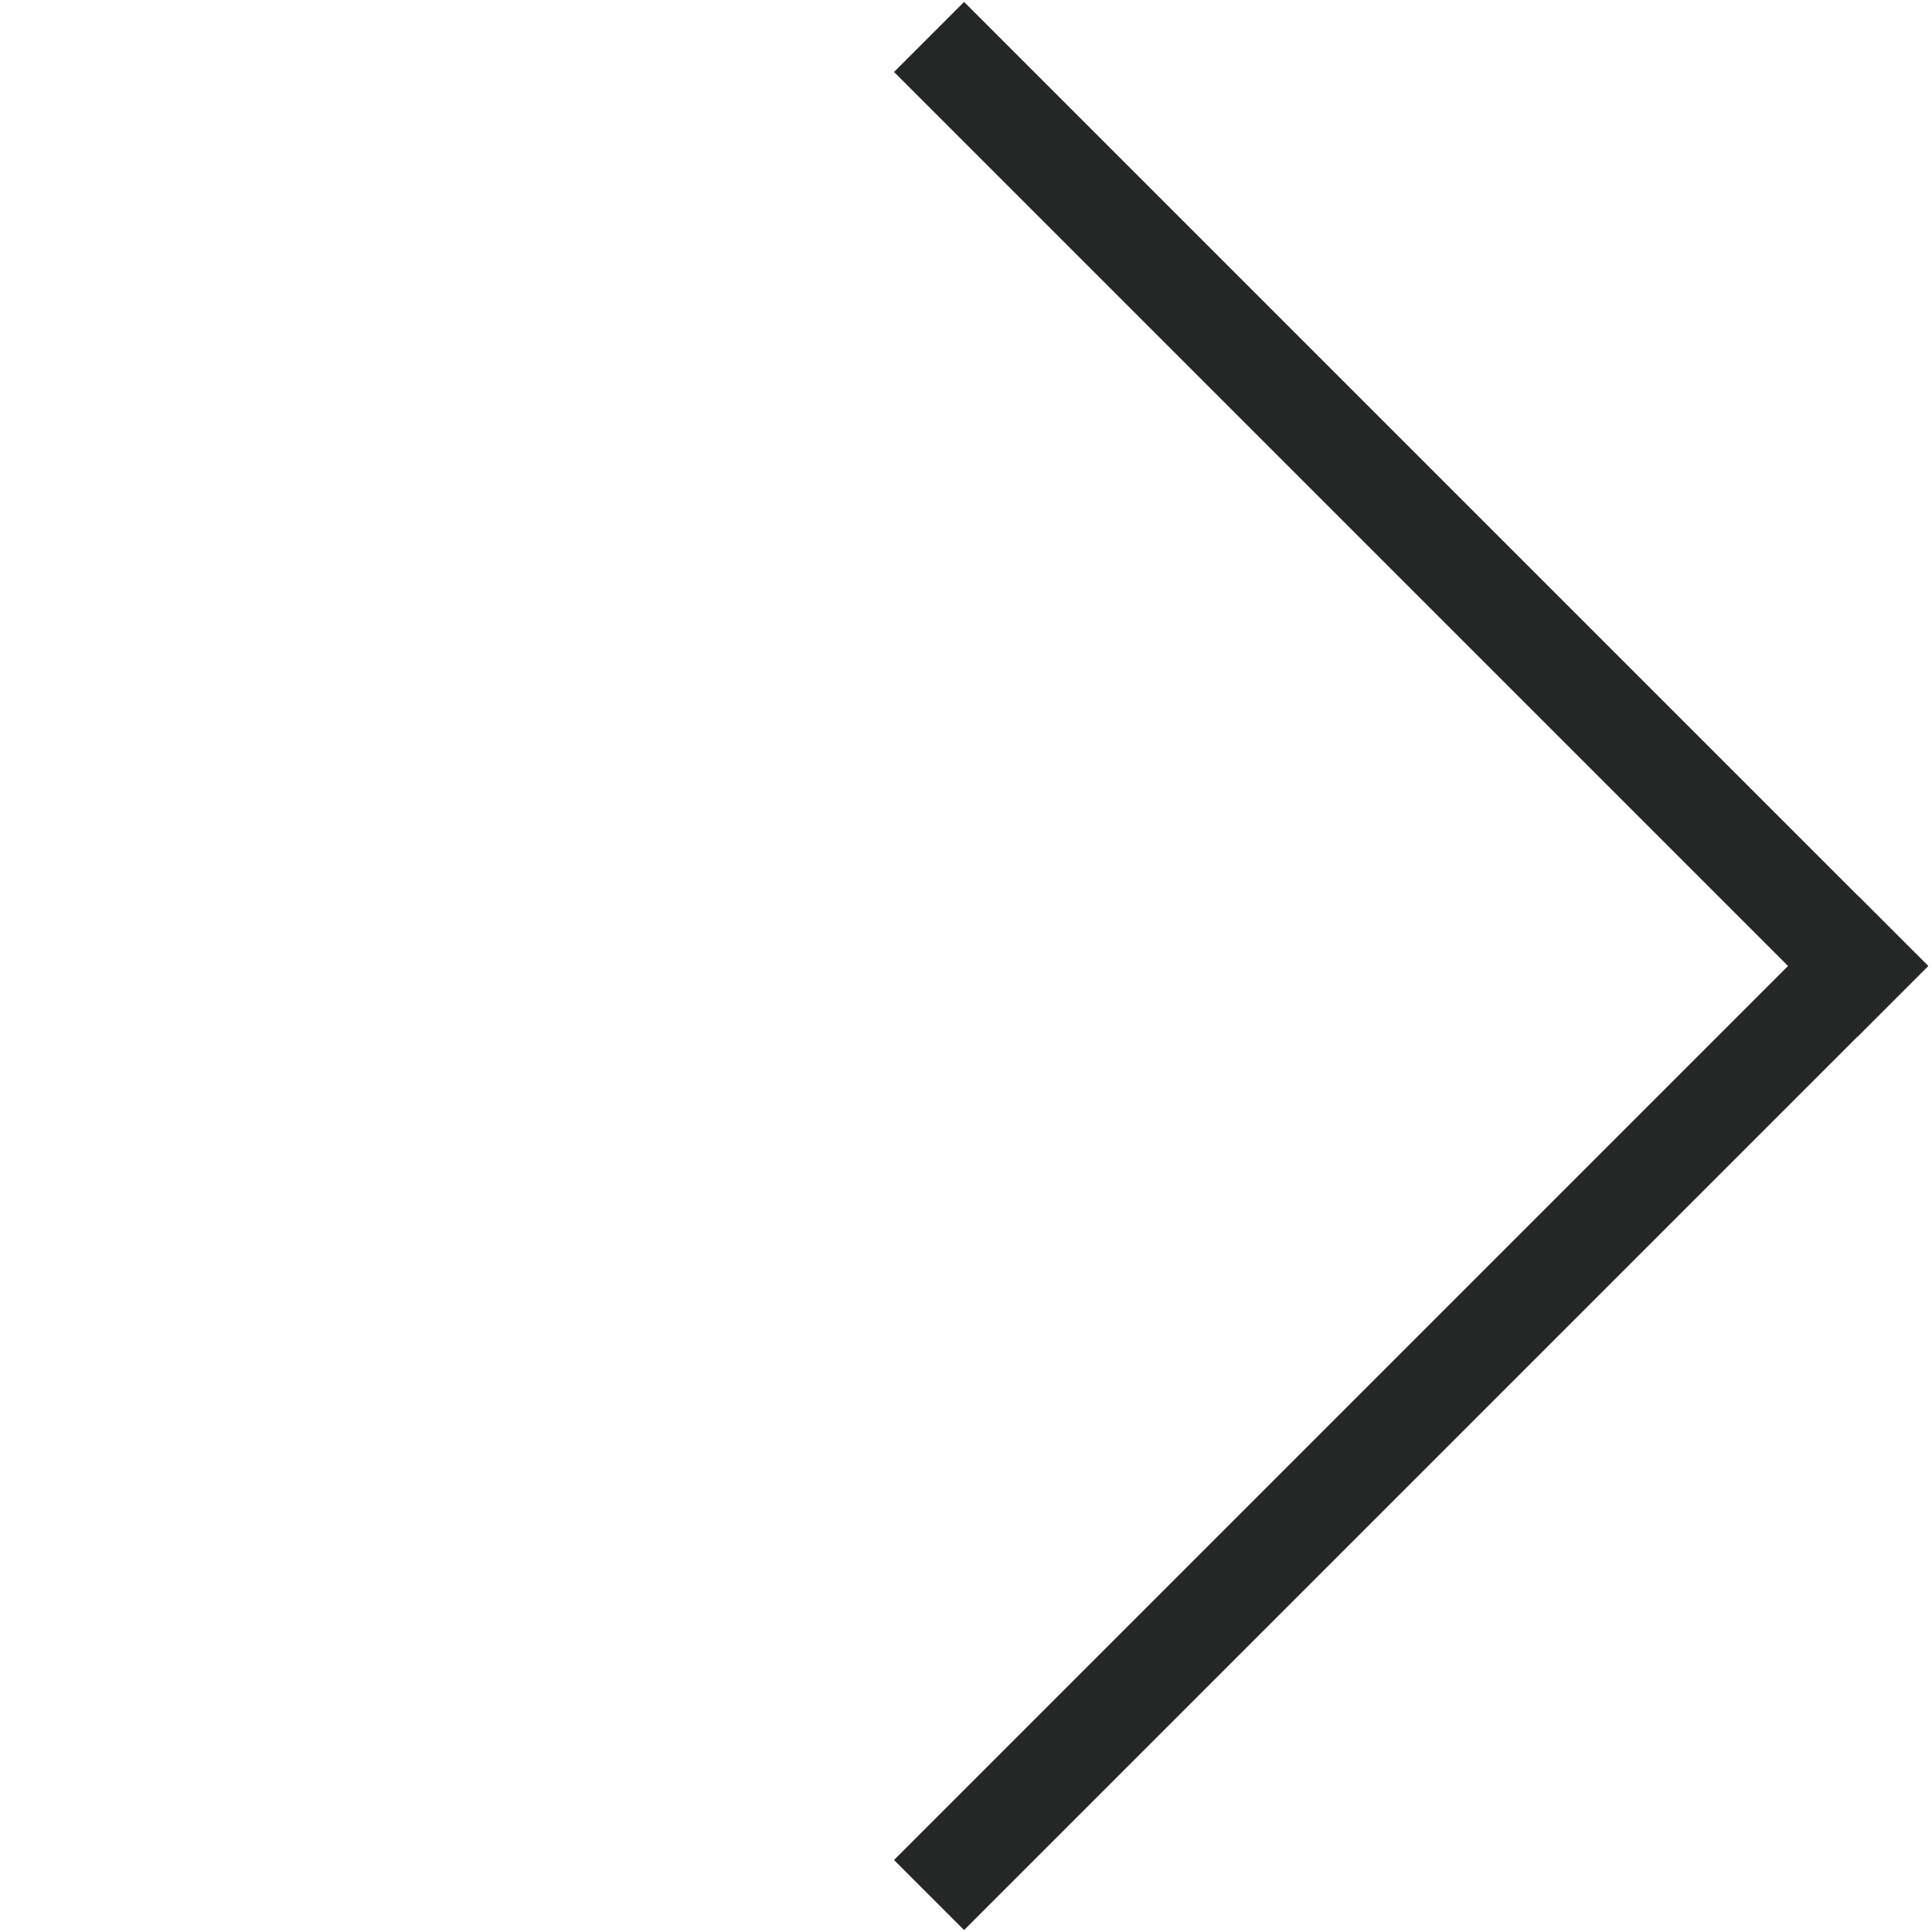 <svg width="78" height="78" viewBox="0 0 78 78" fill="none" xmlns="http://www.w3.org/2000/svg">
<line x1="37.508" y1="76.508" x2="76.43" y2="37.586" stroke="#252727" stroke-width="4"/>
<line x1="76.43" y1="40.414" x2="37.508" y2="1.492" stroke="#252727" stroke-width="4"/>
</svg>
